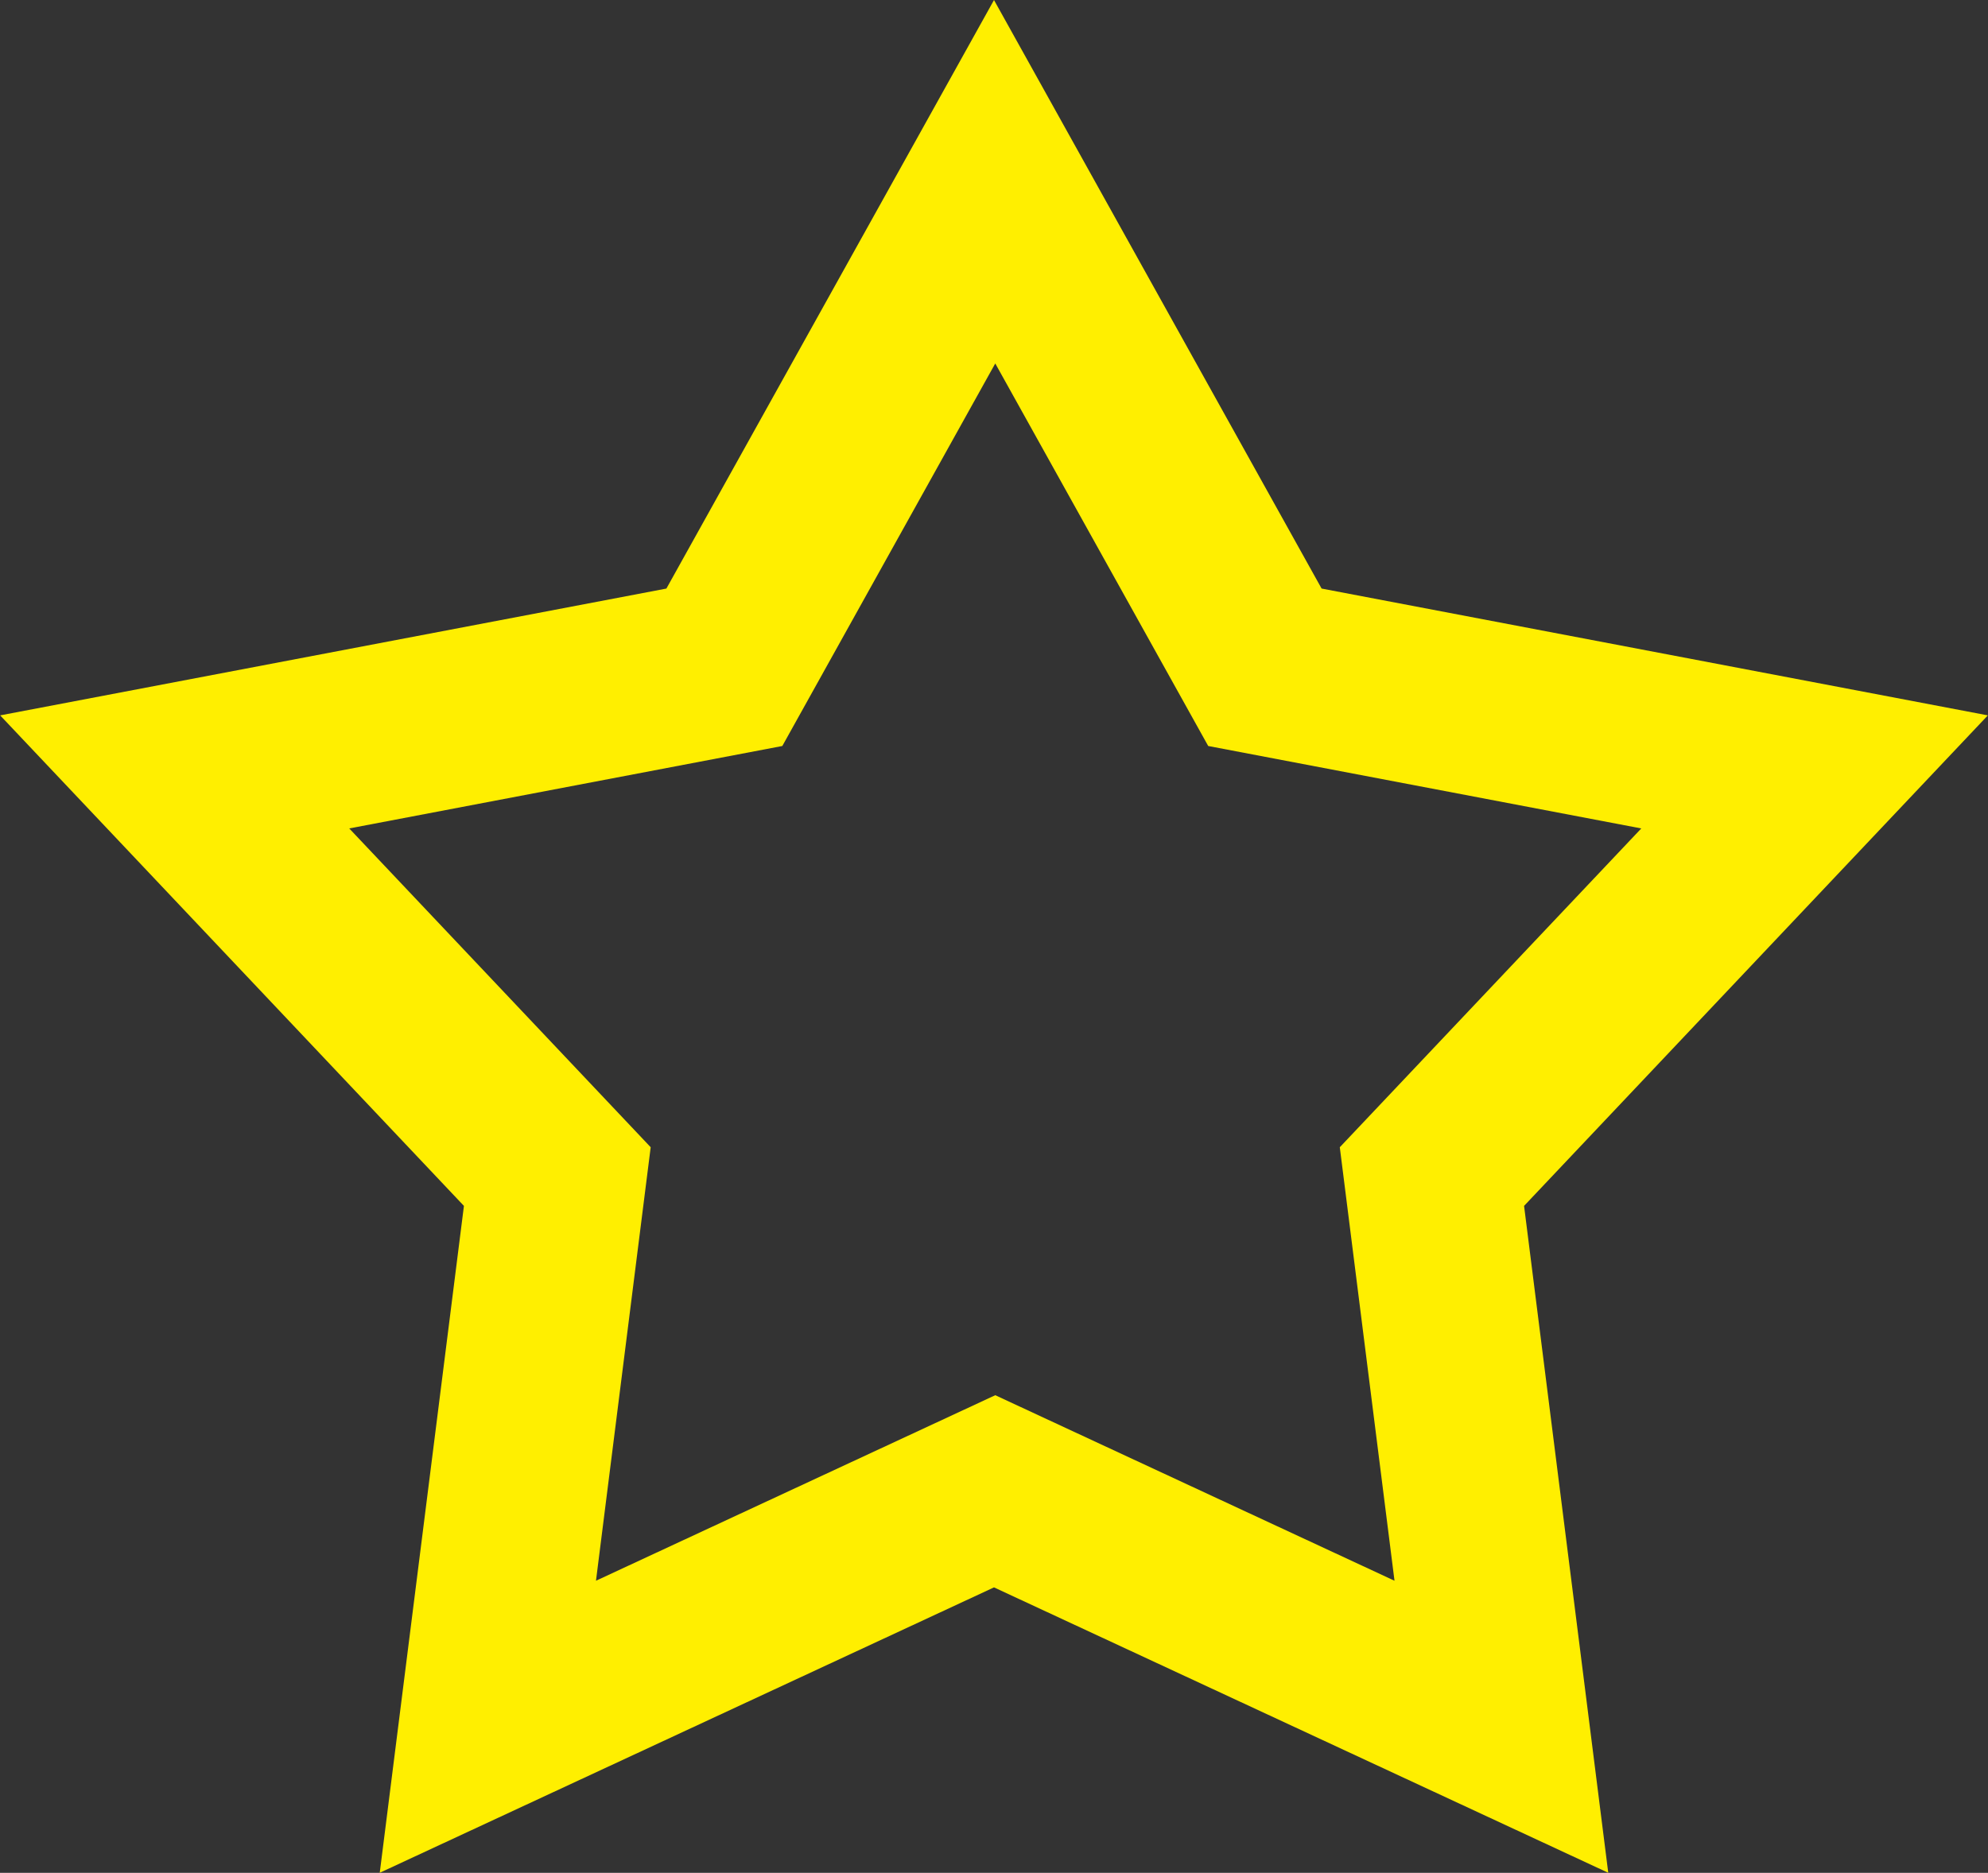 <svg
 xmlns="http://www.w3.org/2000/svg"
 xmlns:xlink="http://www.w3.org/1999/xlink"
 width="52px" height="49px">
<rect width="100%" height="100%" fill="#333333" stroke="none"/>
<path fill-rule="evenodd"  fill="rgb(255, 239, 0)"
 d="M26.000,0.001 L34.569,15.399 L51.996,18.717 L39.865,31.551 L42.067,48.999 L26.000,41.532 L9.933,48.999 L12.135,31.551 L0.004,18.717 L17.431,15.399 L26.000,0.001 M20.463,19.518 L9.135,21.675 L17.020,30.016 L15.589,41.358 L26.033,36.504 L36.476,41.358 L35.045,30.016 L42.931,21.675 L31.603,19.518 L26.033,9.509 L20.463,19.518 "/>
</svg>
